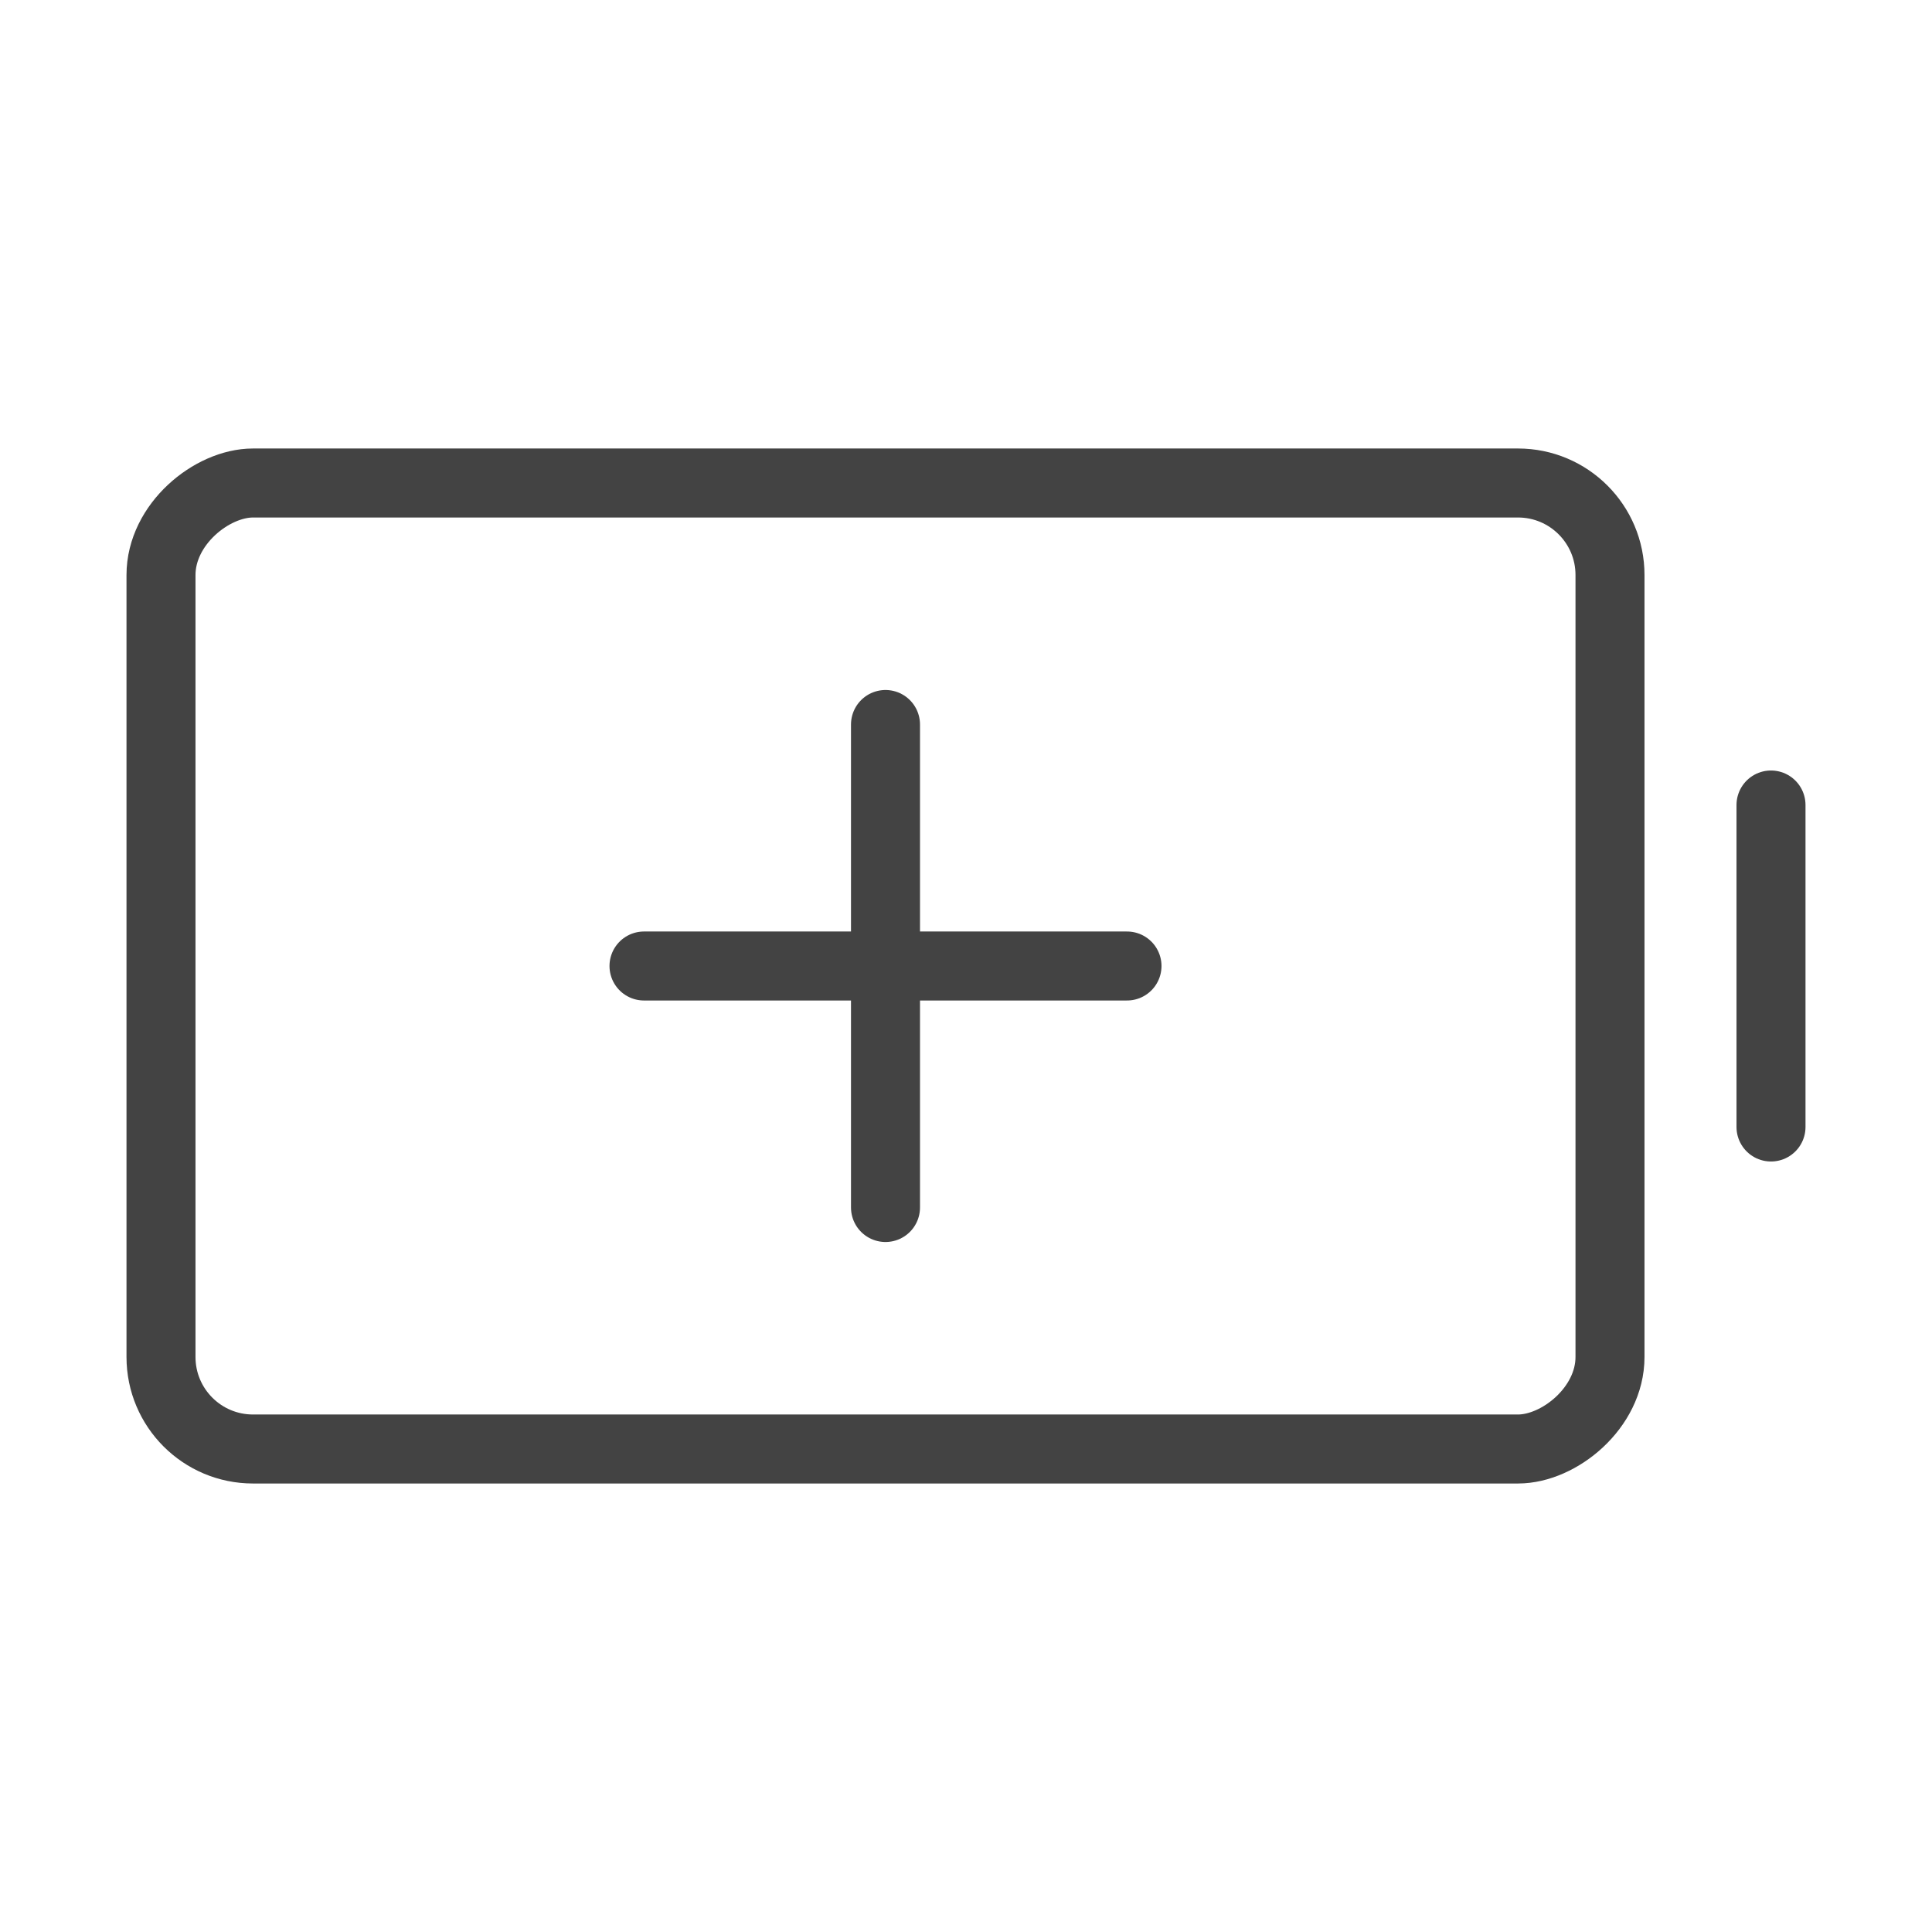 <svg width="42" height="42" viewBox="0 0 42 42" fill="none" xmlns="http://www.w3.org/2000/svg">
<rect x="35" y="10.5" width="21" height="31.5" rx="2" transform="rotate(90 35 10.5)" stroke="#434343" stroke-width="1.5"/>
<path d="M38.5 17.5L38.5 24.5" stroke="#434343" stroke-width="1.5" stroke-linecap="round"/>
<path d="M19.25 15.75V26.25" stroke="#434343" stroke-width="1.5" stroke-linecap="round"/>
<path d="M24.5 21L14 21" stroke="#434343" stroke-width="1.5" stroke-linecap="round"/>
</svg>
